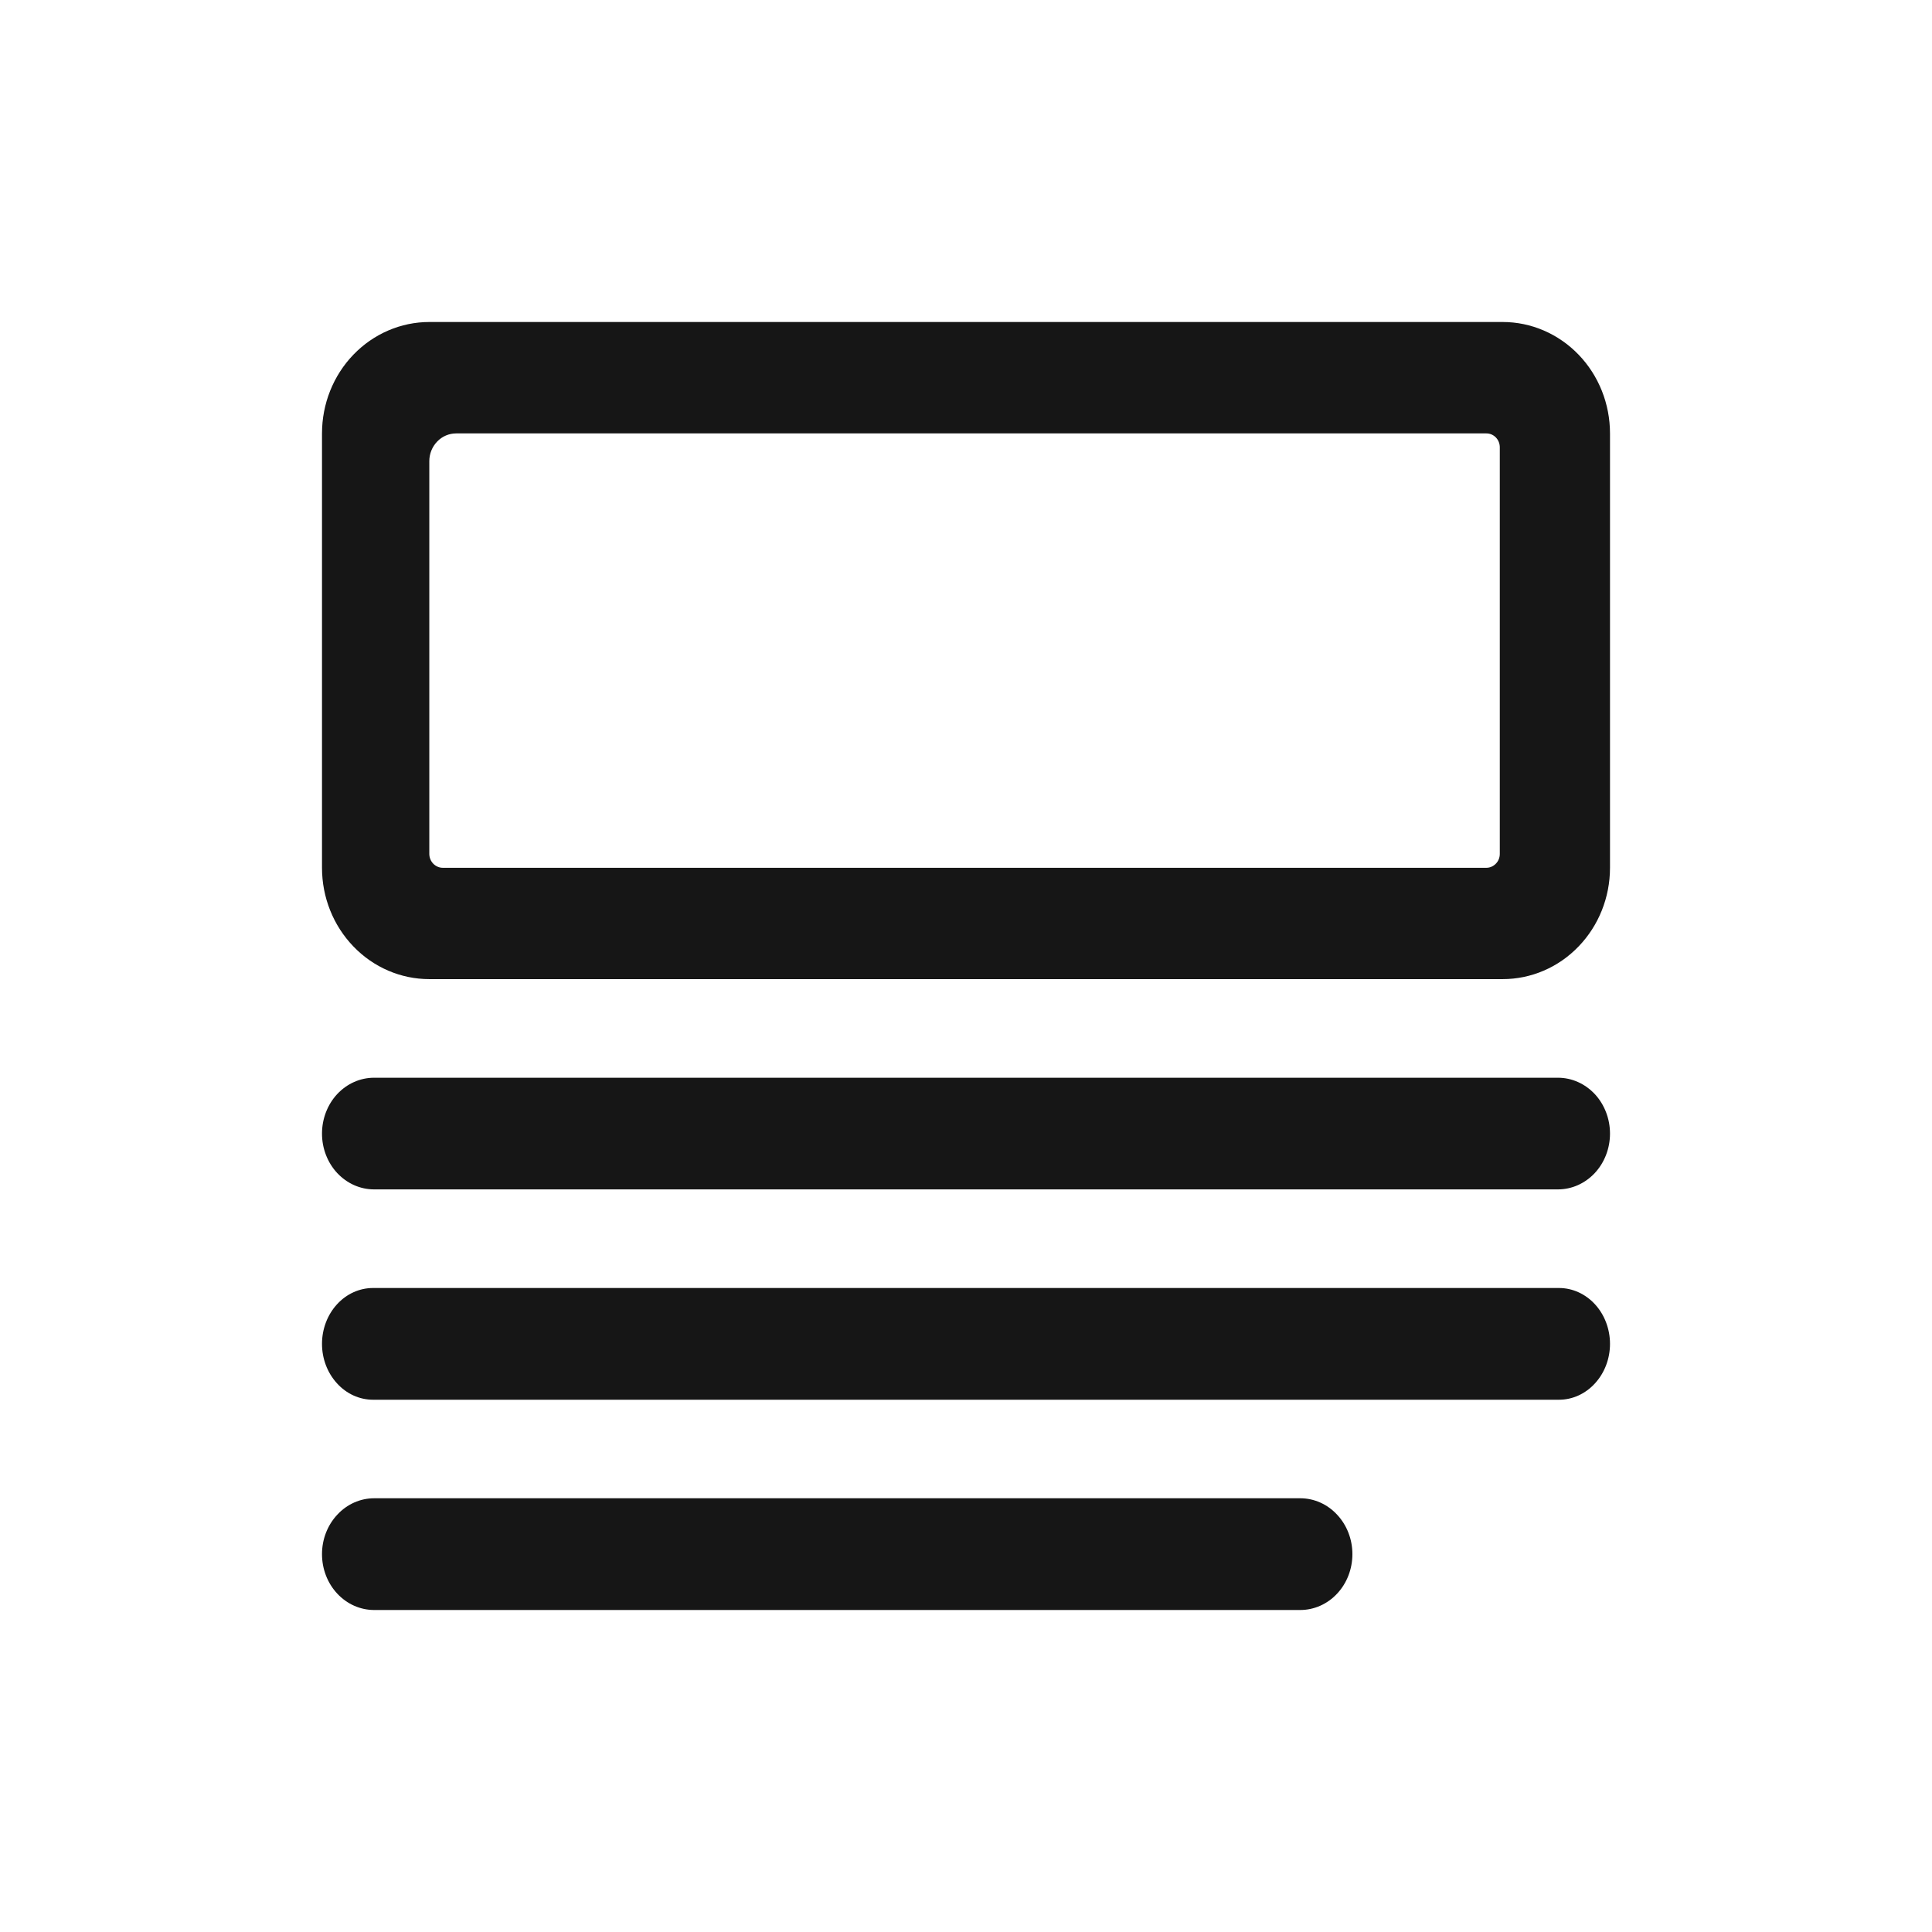 <svg width="24" height="24" viewBox="0 0 24 24" fill="none" xmlns="http://www.w3.org/2000/svg">
<path fill-rule="evenodd" clip-rule="evenodd" d="M5.333 4H18.667C19.02 4 19.359 4.146 19.609 4.405C19.86 4.665 20 5.017 20 5.384V10.78C20 11.147 19.86 11.498 19.609 11.758C19.359 12.018 19.02 12.163 18.667 12.163H5.333C4.98 12.163 4.641 12.018 4.391 11.758C4.14 11.498 4 11.147 4 10.78V5.384C4 5.017 4.14 4.665 4.391 4.405C4.641 4.146 4.98 4 5.333 4ZM18.582 5.434C18.551 5.402 18.509 5.384 18.465 5.384H5.667C5.578 5.384 5.493 5.42 5.431 5.485C5.368 5.55 5.333 5.638 5.333 5.729V10.607C5.333 10.653 5.351 10.697 5.382 10.729C5.413 10.761 5.456 10.78 5.5 10.78H18.465C18.509 10.78 18.551 10.761 18.582 10.729C18.614 10.697 18.631 10.653 18.631 10.607V5.557C18.631 5.511 18.614 5.467 18.582 5.434ZM4.646 14.775H19.354C19.525 14.775 19.689 14.702 19.811 14.572C19.932 14.442 20 14.266 20 14.082C20 13.898 19.932 13.721 19.811 13.591C19.689 13.461 19.525 13.388 19.354 13.388H4.646C4.475 13.388 4.311 13.461 4.189 13.591C4.068 13.721 4 13.898 4 14.082C4 14.266 4.068 14.442 4.189 14.572C4.311 14.702 4.475 14.775 4.646 14.775ZM16.152 20H4.648C4.476 20 4.311 19.927 4.19 19.797C4.068 19.667 4 19.49 4 19.306C4 19.122 4.068 18.946 4.19 18.816C4.311 18.685 4.476 18.612 4.648 18.612H16.152C16.324 18.612 16.489 18.685 16.61 18.816C16.732 18.946 16.8 19.122 16.8 19.306C16.8 19.49 16.732 19.667 16.61 19.797C16.489 19.927 16.324 20 16.152 20ZM4.634 17.388H19.366C19.534 17.388 19.695 17.315 19.814 17.184C19.933 17.054 20 16.878 20 16.694C20 16.51 19.933 16.333 19.814 16.203C19.695 16.073 19.534 16 19.366 16H4.634C4.466 16 4.304 16.073 4.186 16.203C4.067 16.333 4 16.51 4 16.694C4 16.878 4.067 17.054 4.186 17.184C4.304 17.315 4.466 17.388 4.634 17.388Z" fill="#161616"/>
</svg>
